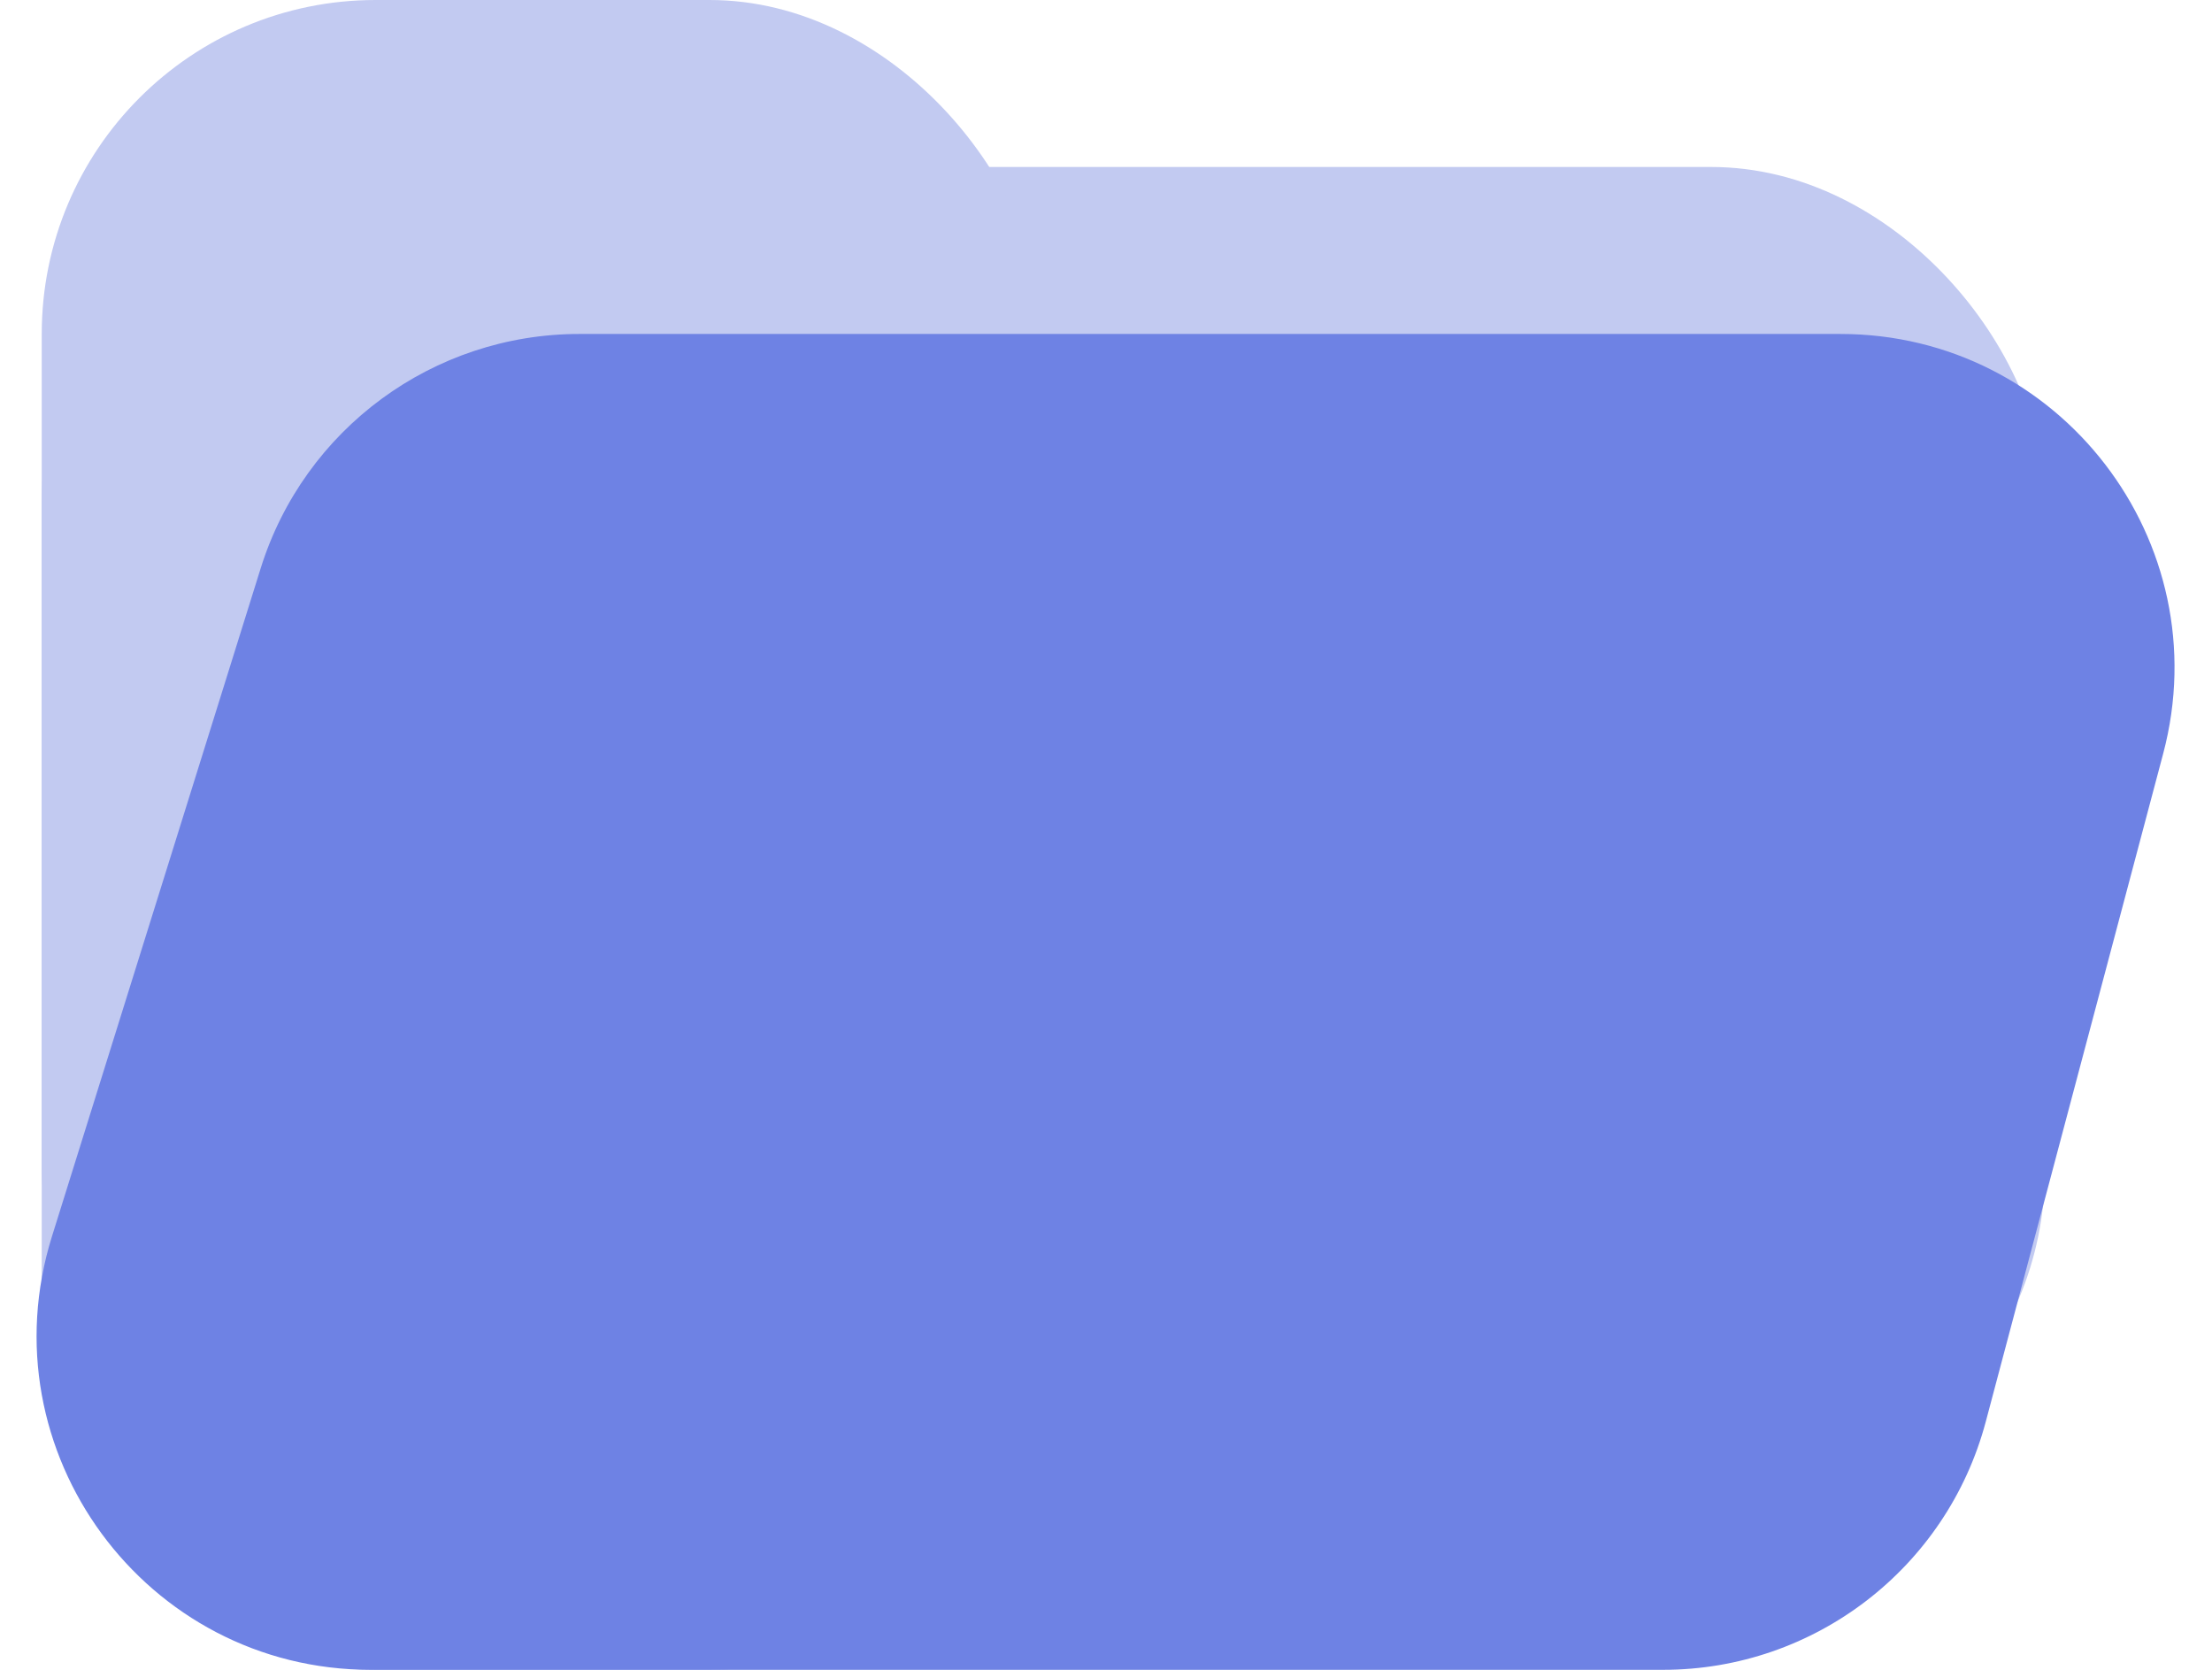 <svg width="53" height="40" viewBox="0 0 53 40" fill="none" xmlns="http://www.w3.org/2000/svg">
<rect x="1" y="4" width="48" height="32" rx="8" fill="#C2CAF1"/>
<rect x="1" width="24" height="40" rx="8" fill="#C2CAF1"/>
<path d="M6.246 13.614C7.289 10.274 10.382 8 13.882 8H44.098C49.351 8 53.178 12.977 51.83 18.054L47.58 34.054C46.648 37.559 43.475 40 39.848 40H8.882C3.484 40 -0.364 34.765 1.246 29.614L6.246 13.614Z" fill="#6E82E4"/>
</svg>
